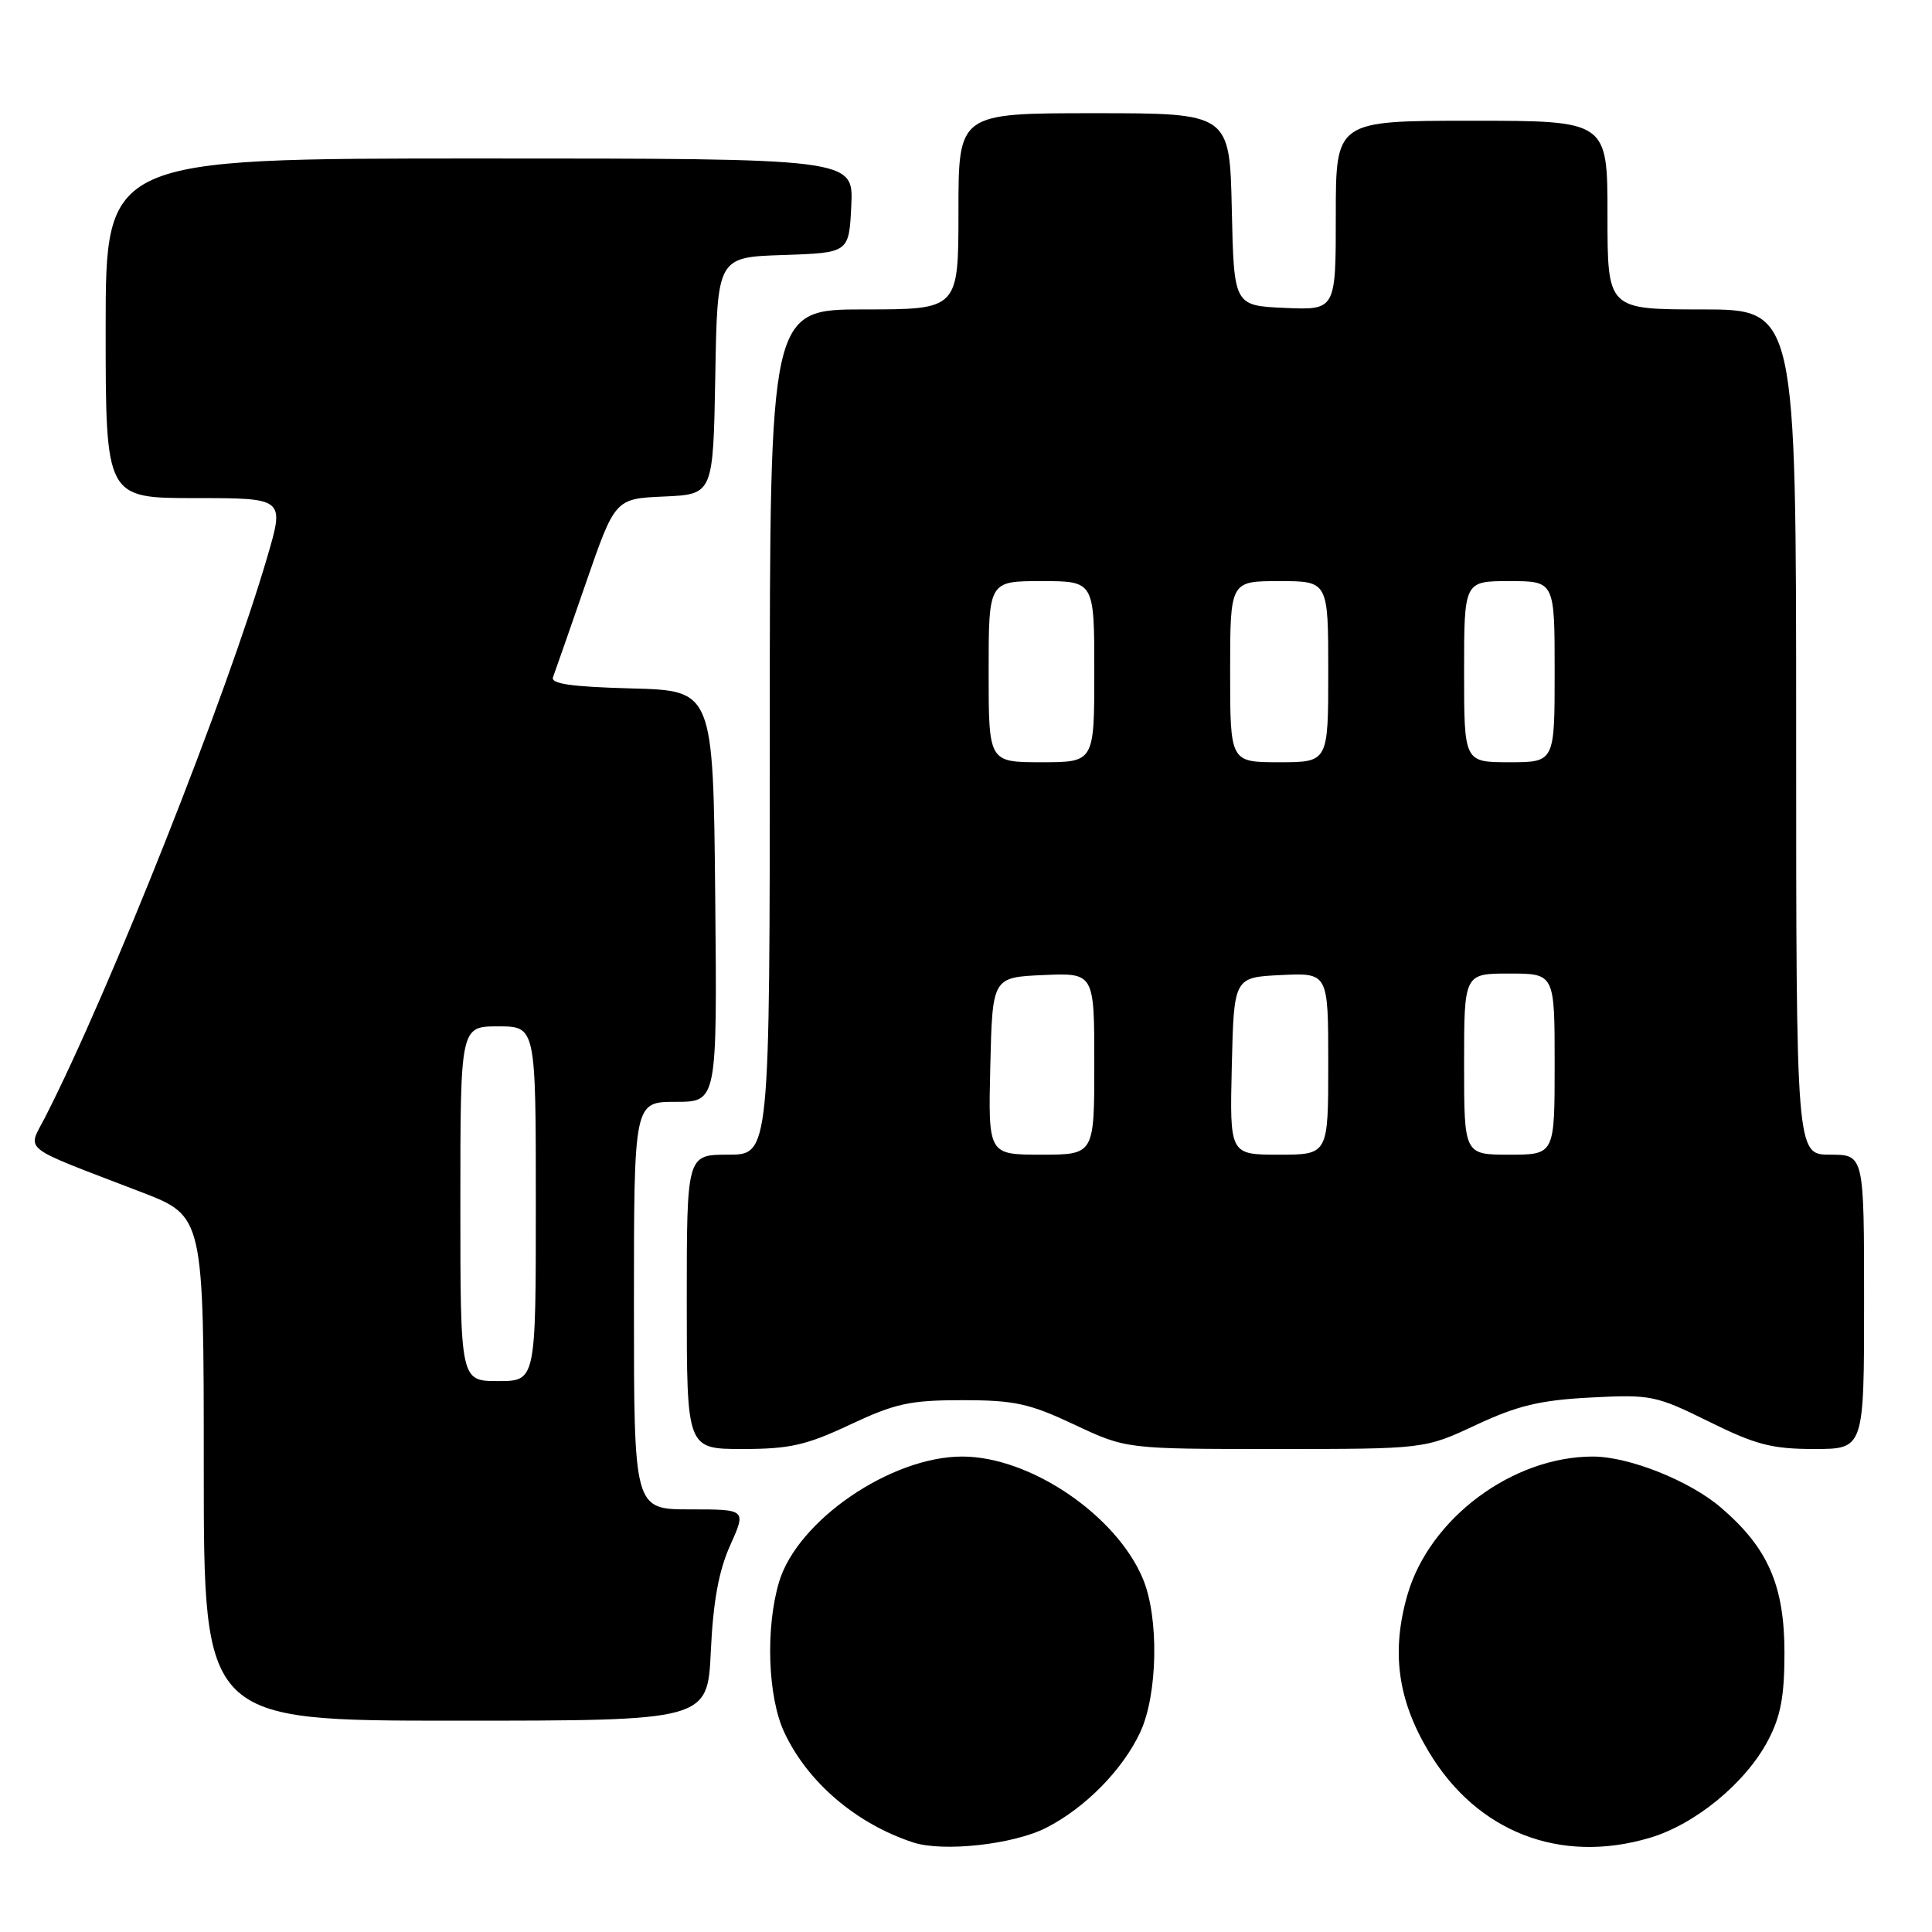 <?xml version="1.0" encoding="UTF-8" standalone="no"?>
<!DOCTYPE svg PUBLIC "-//W3C//DTD SVG 1.1//EN" "http://www.w3.org/Graphics/SVG/1.1/DTD/svg11.dtd" >
<svg xmlns="http://www.w3.org/2000/svg" xmlns:xlink="http://www.w3.org/1999/xlink" version="1.1" viewBox="0 0 256 256">
 <g >
 <path fill="currentColor"
d=" M 138.63 242.19 C 143.82 239.54 148.78 234.49 151.10 229.50 C 153.41 224.51 153.59 214.35 151.45 209.22 C 147.93 200.76 136.48 193.00 127.50 193.00 C 118.04 193.00 105.66 201.48 103.23 209.62 C 101.42 215.68 101.73 224.82 103.90 229.50 C 106.98 236.13 113.42 241.64 120.99 244.13 C 124.97 245.43 134.28 244.41 138.63 242.19 Z  M 218.61 243.52 C 224.64 241.73 231.29 236.26 234.26 230.64 C 235.95 227.44 236.45 224.79 236.45 219.00 C 236.45 210.09 234.27 205.10 228.03 199.76 C 223.88 196.20 215.84 193.00 211.07 193.00 C 200.41 193.00 189.43 201.19 186.50 211.30 C 184.32 218.85 185.19 225.25 189.34 232.15 C 195.70 242.76 206.74 247.05 218.61 243.52 Z  M 94.19 218.75 C 94.50 212.19 95.24 208.12 96.76 204.75 C 98.89 200.00 98.89 200.00 91.44 200.00 C 84.00 200.00 84.00 200.00 84.00 173.00 C 84.00 146.00 84.00 146.00 89.52 146.00 C 95.03 146.00 95.03 146.00 94.77 118.75 C 94.50 91.50 94.50 91.50 83.66 91.22 C 75.65 91.00 72.93 90.61 73.28 89.72 C 73.53 89.05 75.49 83.46 77.62 77.29 C 81.50 66.08 81.50 66.08 88.00 65.79 C 94.50 65.50 94.50 65.50 94.78 49.79 C 95.05 34.08 95.05 34.08 103.78 33.79 C 112.50 33.50 112.50 33.50 112.80 27.25 C 113.10 21.00 113.10 21.00 63.55 21.00 C 14.00 21.00 14.00 21.00 14.00 43.50 C 14.00 66.00 14.00 66.00 25.85 66.00 C 37.70 66.00 37.70 66.00 35.43 73.75 C 30.07 92.10 14.57 131.21 6.01 147.98 C 3.62 152.66 2.37 151.67 18.75 157.97 C 27.00 161.15 27.00 161.15 27.00 194.57 C 27.00 228.00 27.00 228.00 60.38 228.00 C 93.76 228.00 93.76 228.00 94.19 218.75 Z  M 112.64 188.77 C 118.59 185.97 120.57 185.53 127.50 185.53 C 134.43 185.53 136.41 185.97 142.36 188.77 C 149.22 192.00 149.22 192.00 169.00 192.00 C 188.78 192.00 188.78 192.00 195.59 188.81 C 201.07 186.25 204.05 185.53 210.75 185.18 C 218.74 184.76 219.41 184.90 226.44 188.37 C 232.64 191.44 234.81 192.00 240.39 192.00 C 247.00 192.00 247.00 192.00 247.00 172.50 C 247.00 153.00 247.00 153.00 242.50 153.00 C 238.00 153.00 238.00 153.00 238.00 97.00 C 238.00 41.00 238.00 41.00 225.50 41.00 C 213.00 41.00 213.00 41.00 213.00 28.50 C 213.00 16.00 213.00 16.00 195.00 16.00 C 177.00 16.00 177.00 16.00 177.00 28.55 C 177.00 41.09 177.00 41.09 170.25 40.80 C 163.50 40.50 163.50 40.50 163.22 27.75 C 162.94 15.00 162.94 15.00 144.97 15.00 C 127.00 15.00 127.00 15.00 127.00 28.00 C 127.00 41.00 127.00 41.00 114.50 41.00 C 102.00 41.00 102.00 41.00 102.00 97.00 C 102.00 153.00 102.00 153.00 96.50 153.00 C 91.00 153.00 91.00 153.00 91.00 172.50 C 91.00 192.00 91.00 192.00 98.39 192.00 C 104.63 192.00 106.84 191.50 112.64 188.77 Z  M 61.00 159.50 C 61.00 136.00 61.00 136.00 66.00 136.00 C 71.00 136.00 71.00 136.00 71.00 159.50 C 71.00 183.00 71.00 183.00 66.00 183.00 C 61.00 183.00 61.00 183.00 61.00 159.50 Z  M 131.22 141.25 C 131.50 129.50 131.50 129.50 138.25 129.20 C 145.00 128.91 145.00 128.91 145.00 140.95 C 145.00 153.00 145.00 153.00 137.97 153.00 C 130.94 153.00 130.94 153.00 131.22 141.25 Z  M 163.22 141.25 C 163.50 129.50 163.50 129.50 169.75 129.20 C 176.00 128.90 176.00 128.90 176.00 140.95 C 176.00 153.00 176.00 153.00 169.47 153.00 C 162.94 153.00 162.94 153.00 163.22 141.25 Z  M 194.00 141.00 C 194.00 129.00 194.00 129.00 200.00 129.00 C 206.00 129.00 206.00 129.00 206.00 141.00 C 206.00 153.00 206.00 153.00 200.00 153.00 C 194.00 153.00 194.00 153.00 194.00 141.00 Z  M 131.00 89.00 C 131.00 77.00 131.00 77.00 138.00 77.00 C 145.00 77.00 145.00 77.00 145.00 89.00 C 145.00 101.00 145.00 101.00 138.00 101.00 C 131.00 101.00 131.00 101.00 131.00 89.00 Z  M 163.00 89.00 C 163.00 77.00 163.00 77.00 169.50 77.00 C 176.00 77.00 176.00 77.00 176.00 89.00 C 176.00 101.00 176.00 101.00 169.50 101.00 C 163.00 101.00 163.00 101.00 163.00 89.00 Z  M 194.00 89.00 C 194.00 77.00 194.00 77.00 200.00 77.00 C 206.00 77.00 206.00 77.00 206.00 89.00 C 206.00 101.00 206.00 101.00 200.00 101.00 C 194.00 101.00 194.00 101.00 194.00 89.00 Z "/>
</g>
</svg>
